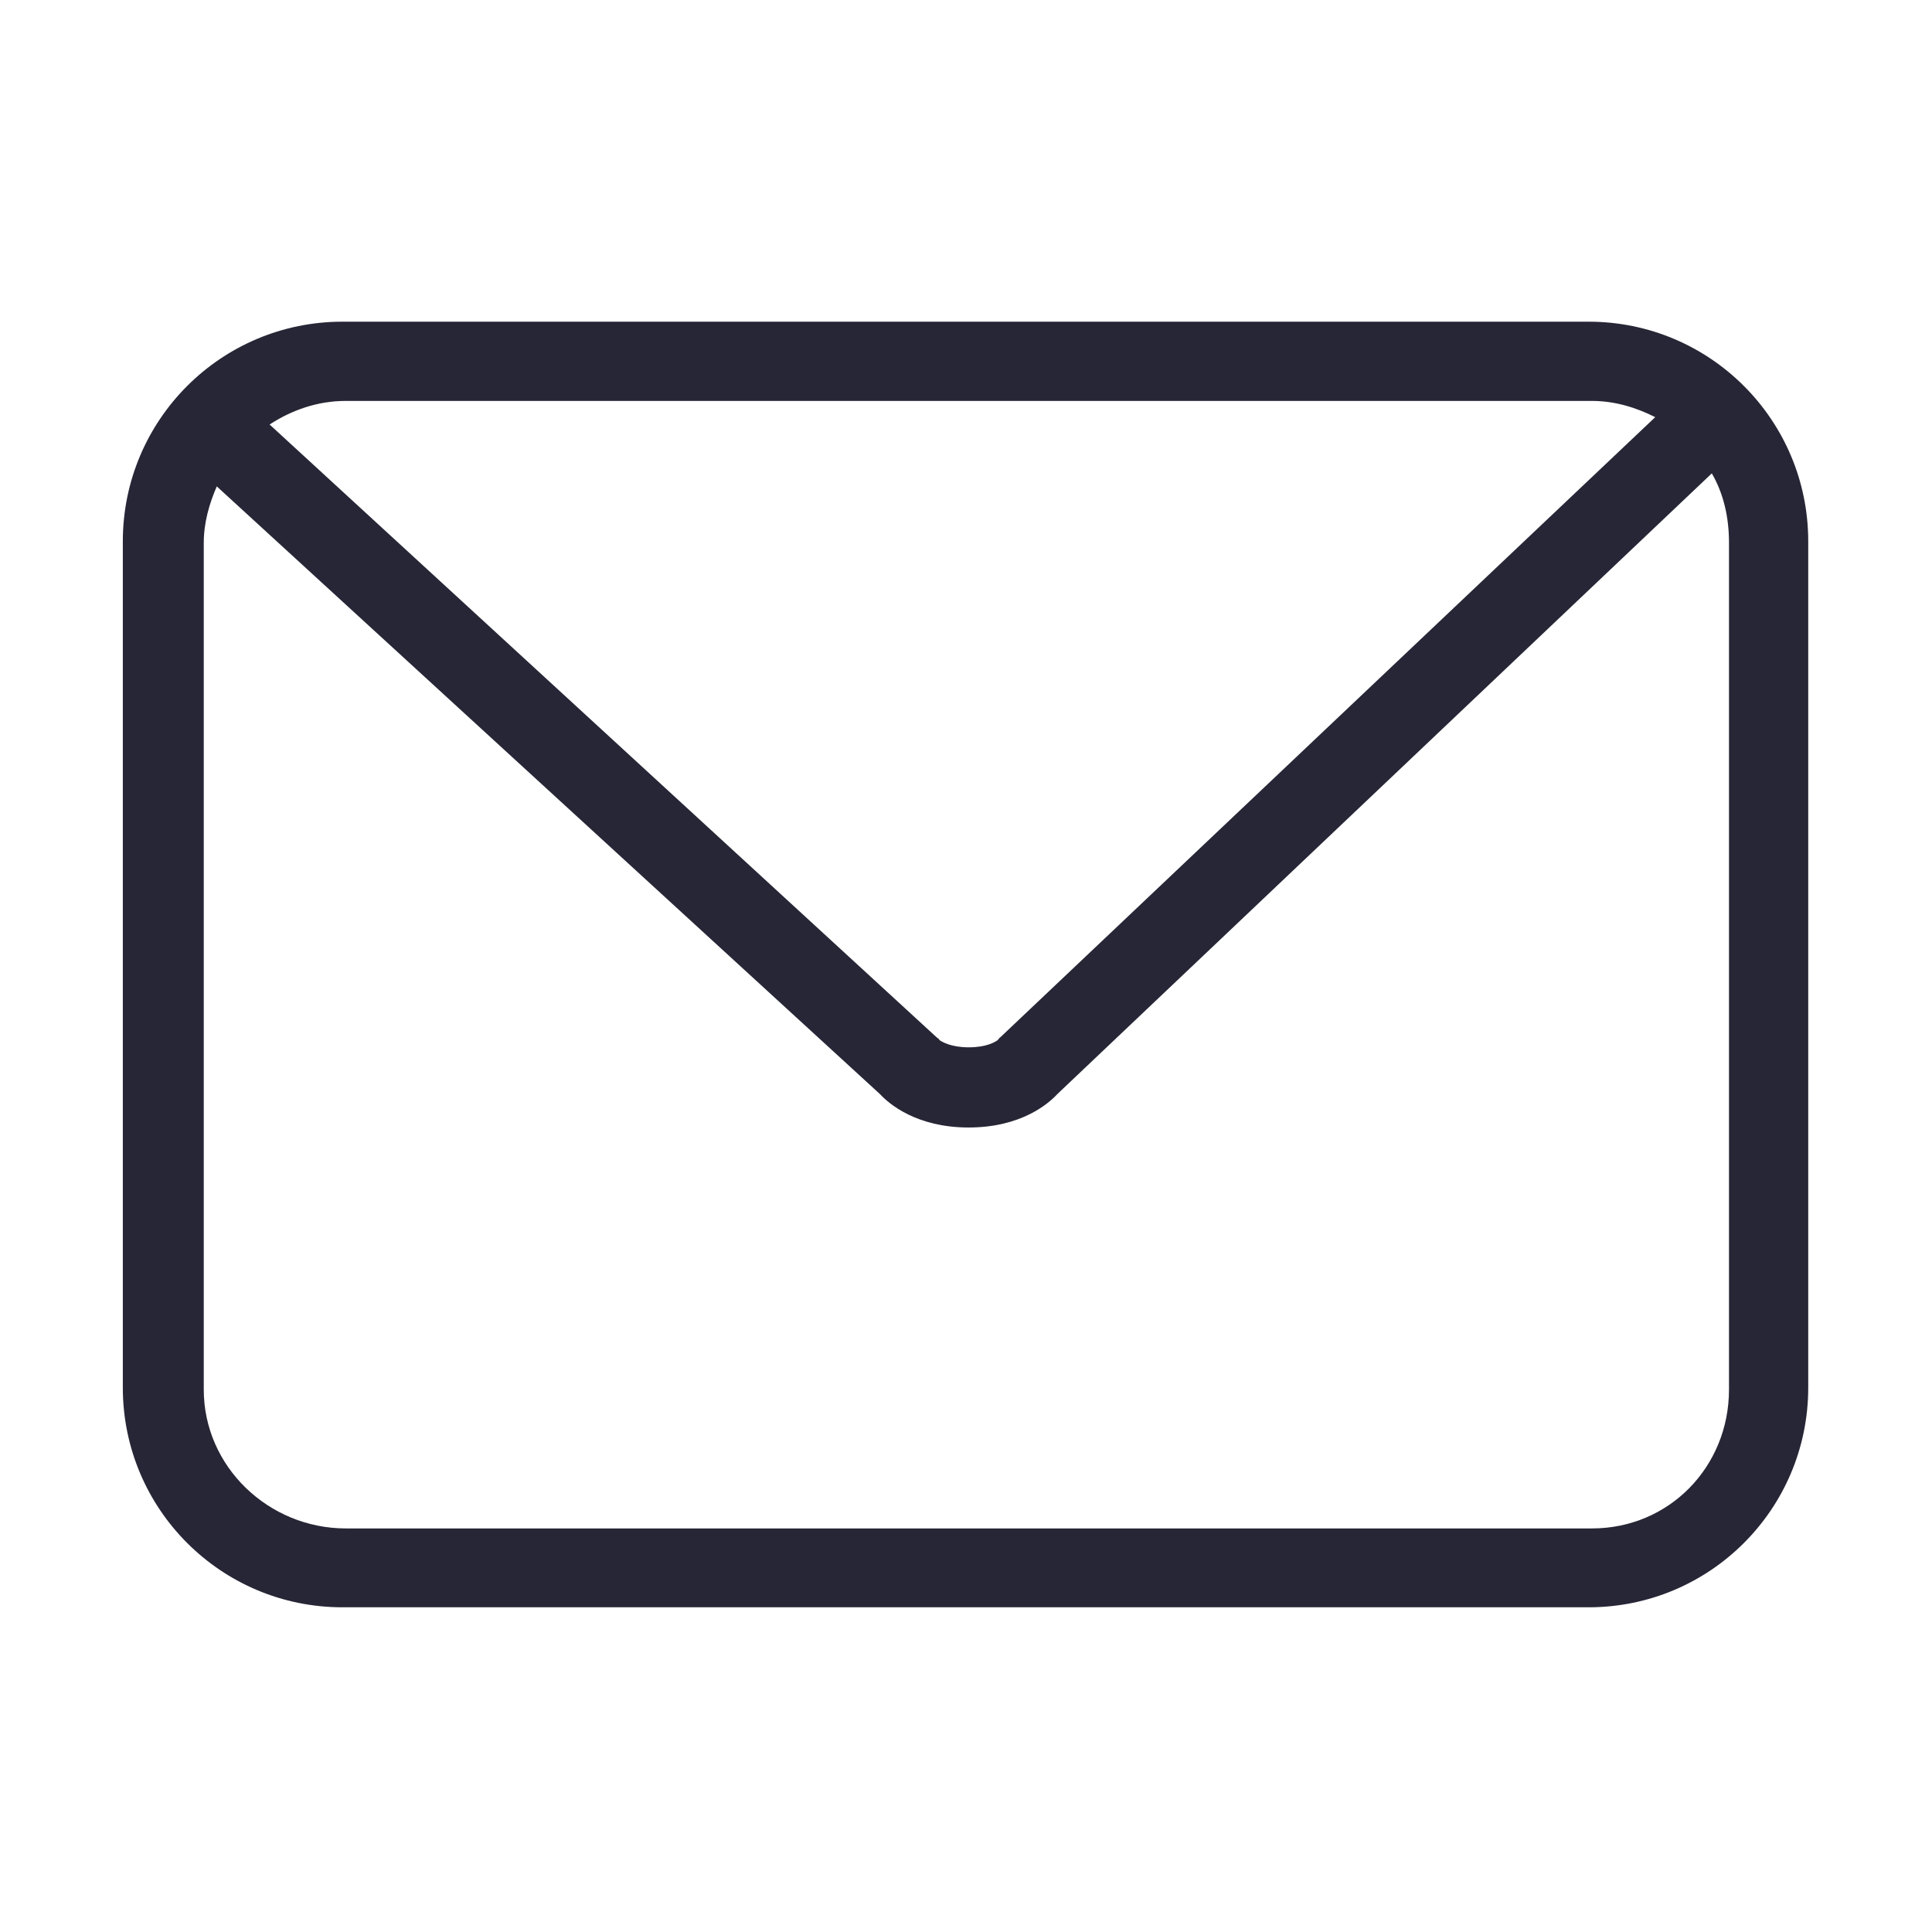 <svg xmlns="http://www.w3.org/2000/svg" viewBox="0 0 1024 1024" version="1.1"><path d="M958.4 286.9c0-64.3-52.1-116.4-116.4-116.4L181.5 170.5c-64.3 0-116.4 52.1-116.4 116.4l0 448.6c0 64.3 52.1 116.4 116.4 116.4l660.5 0c64.3 0 116.4-52.1 116.4-116.4L958.4 286.9zM843.8 212.5c12.1 0 23.4 3.5 33.5 8.6L530.7 549.3c-1.2 1.2-1.2 0.9-1.8 1.9-1.4 1.1-6.1 3.9-15.4 3.9-9.4 0-14-2.8-15.5-3.8-0.7-1.1-0.7-0.7-2-1.9l-353.1-324.4c11.6-7.6 25.4-12.5 40.3-12.5L843.8 212.5zM916.4 736.5c0 40.9-31.7 73.6-72.6 73.6L183.3 810.1c-40.9 0-75.3-32.7-75.3-73.6L108 287.7c0-10.6 2.9-20.7 6.9-29.9l351.5 322.1c4.9 5.3 19.5 17.7 47 17.7 27.8 0 42.3-12.6 47.1-17.8l346.8-328.9c6.3 10.9 9.1 23.4 9.1 36.8L916.4 736.5z" fill="#272636" p-id="603"></path></svg>